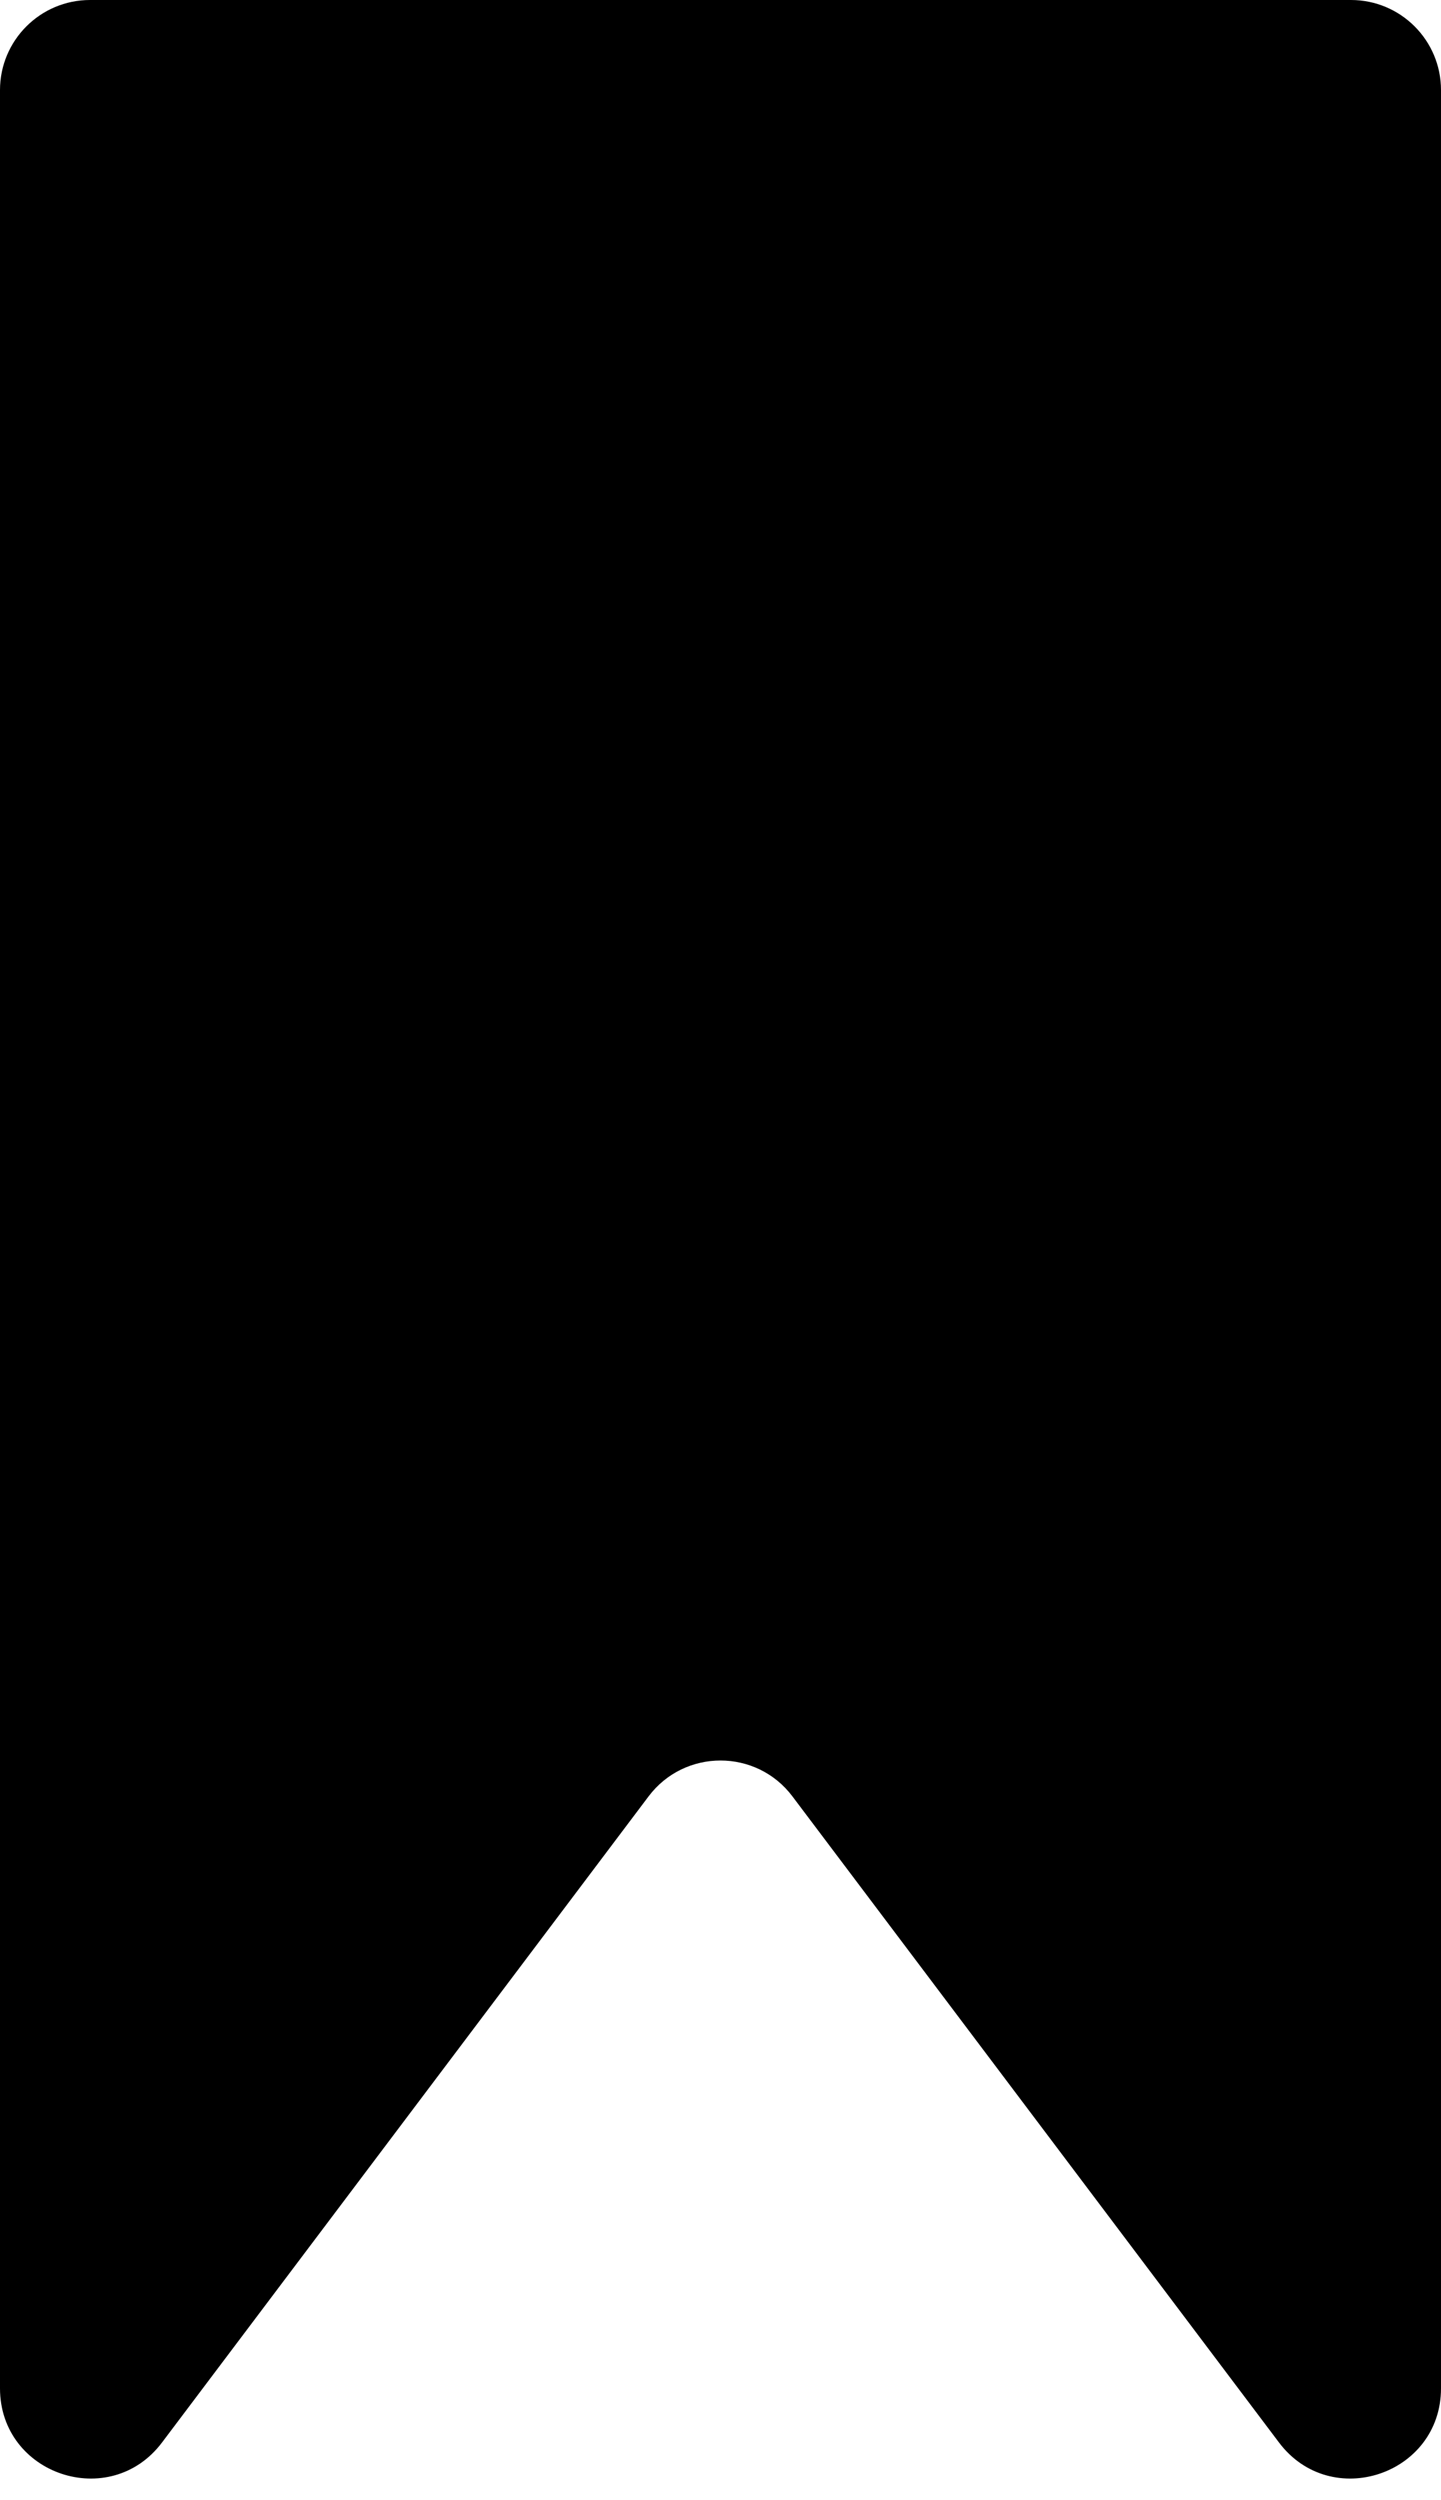 <svg width="64" height="111" viewBox="0 0 64 111" fill="none" xmlns="http://www.w3.org/2000/svg">
<path fill-rule="evenodd" clip-rule="evenodd" d="M0 4C0 1.791 1.791 0 4 0H32H60C62.209 0 64 1.791 64 4V106.042C64 109.882 59.115 111.516 56.805 108.449L35.195 79.761C33.595 77.637 30.405 77.637 28.805 79.761L7.195 108.449C4.885 111.516 0 109.882 0 106.042V4Z" fill="black"/>
</svg>
